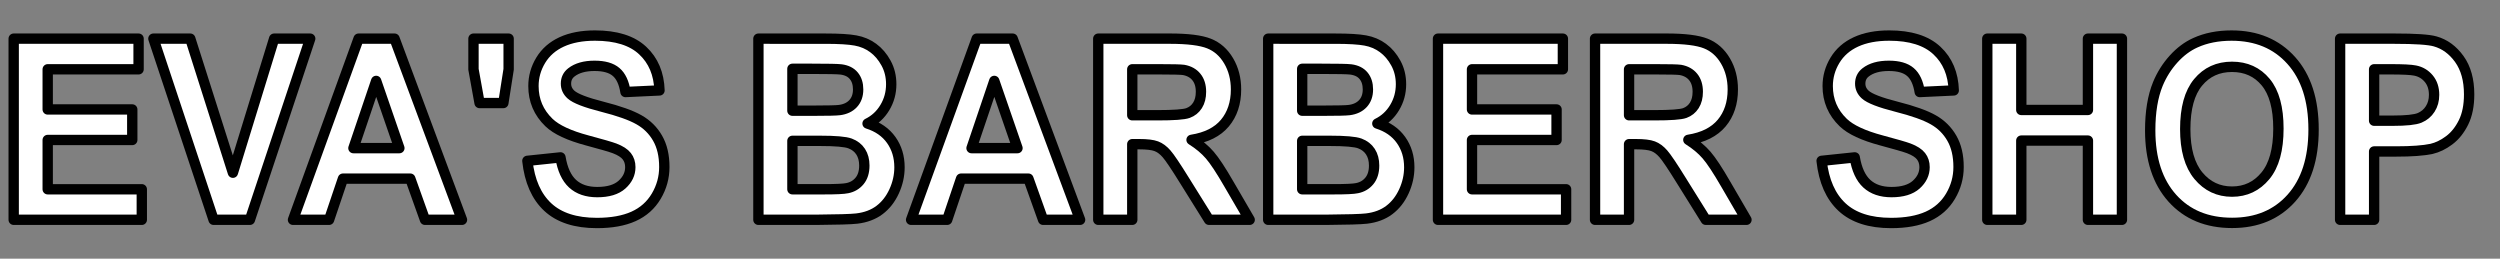 <svg version="1.1" viewBox="0.0 0.0 966.601 100.0" fill="none" stroke="none" stroke-linecap="square" stroke-miterlimit="10" xmlns:xlink="http://www.w3.org/1999/xlink" xmlns="http://www.w3.org/2000/svg"><rect x="0.0" y="0.0" width="966.601" height="100.0" fill="#808080" stroke="none"/><clipPath id="p.0"><path d="m0 0l966.601 0l0 100.0l-966.601 0l0 -100.0z" clip-rule="nonzero"/></clipPath><g clip-path="url(#p.0)"><path fill="#000000" fill-opacity="0.0" d="m0 0l966.601 0l0 100.0l-966.601 0z" fill-rule="evenodd"/><path fill="#ffffff" d="m5.293 14.946l0 70.033l49.53 0l0 -11.799l-36.381 0l0 -19.061l32.694 0l0 -11.799l-32.694 0l0 -15.526l35.137 0l0 -11.847z" fill-rule="evenodd"/><path fill="#ffffff" d="m145.442 31.284l8.973 25.988l-17.769 0l8.795 -25.988zm-86.133 -16.338l23.277 70.033l14.037 0l23.321 -70.033l-13.948 0l-15.947 51.832l-16.48 -51.832zm79.337 0l-25.365 70.033l13.948 0l5.375 -15.908l26.031 0l5.686 15.908l14.304 0l-26.075 -70.033z" fill-rule="evenodd"/><path fill="#ffffff" d="m183.067 14.946l0 11.847l2.354 13.042l9.195 0l2.043 -13.042l0 -11.847z" fill-rule="evenodd"/><path fill="#ffffff" d="m230.021 13.752c-5.005 0 -9.279 0.812 -12.823 2.436c-3.534 1.624 -6.244 3.992 -8.129 7.102c-1.876 3.1 -2.813 6.433 -2.813 10c0 5.541 1.999 10.239 5.997 14.093c2.843 2.739 7.789 5.048 14.837 6.927c5.479 1.465 8.988 2.484 10.528 3.057c2.251 0.86 3.825 1.874 4.723 3.041c0.908 1.157 1.362 2.564 1.362 4.22c0 2.58 -1.076 4.836 -3.228 6.768c-2.142 1.921 -5.331 2.882 -9.565 2.882c-3.998 0 -7.177 -1.083 -9.536 -3.248c-2.349 -2.166 -3.909 -5.557 -4.679 -10.175l-12.793 1.338c0.859 7.834 3.494 13.801 7.907 17.898c4.413 4.087 10.735 6.131 18.968 6.131c5.656 0 10.38 -0.849 14.17 -2.548c3.791 -1.709 6.722 -4.315 8.795 -7.819c2.073 -3.503 3.109 -7.261 3.109 -11.274c0 -4.427 -0.869 -8.142 -2.606 -11.147c-1.728 -3.015 -4.126 -5.388 -7.196 -7.118c-3.06 -1.741 -7.789 -3.424 -14.185 -5.048c-6.397 -1.624 -10.424 -3.185 -12.083 -4.682c-1.303 -1.178 -1.955 -2.596 -1.955 -4.252c0 -1.815 0.696 -3.264 2.088 -4.347c2.162 -1.688 5.153 -2.532 8.973 -2.532c3.702 0 6.476 0.791 8.322 2.373c1.856 1.571 3.065 4.156 3.628 7.755l13.149 -0.621c-0.207 -6.433 -2.379 -11.577 -6.515 -15.43c-4.126 -3.854 -10.276 -5.78 -18.45 -5.78z" fill-rule="evenodd"/><path fill="#ffffff" d="m313.933 26.602c6.189 0 9.936 0.08 11.239 0.239c2.191 0.287 3.84 1.109 4.946 2.468c1.115 1.348 1.673 3.105 1.673 5.271c0 2.261 -0.647 4.087 -1.94 5.478c-1.283 1.38 -3.05 2.213 -5.301 2.5c-1.244 0.159 -4.427 0.239 -9.551 0.239l-8.618 0l0 -16.194zm3.065 27.851c5.982 0 9.866 0.334 11.653 1.003c1.797 0.669 3.169 1.736 4.116 3.201c0.948 1.465 1.422 3.248 1.422 5.35c0 2.484 -0.617 4.469 -1.851 5.955c-1.224 1.476 -2.813 2.404 -4.768 2.787c-1.273 0.287 -4.279 0.43 -9.018 0.43l-12.171 0l0 -18.726zm-23.765 -39.507l0 70.033l22.166 0c8.381 -0.064 13.667 -0.223 15.858 -0.478c3.494 -0.414 6.431 -1.518 8.81 -3.312c2.389 -1.805 4.269 -4.209 5.642 -7.213c1.382 -3.015 2.073 -6.115 2.073 -9.299c0 -4.045 -1.066 -7.564 -3.198 -10.557c-2.132 -2.994 -5.182 -5.112 -9.151 -6.354c2.813 -1.369 5.039 -3.424 6.678 -6.162c1.649 -2.739 2.473 -5.748 2.473 -9.029c0 -3.026 -0.666 -5.754 -1.999 -8.185c-1.333 -2.442 -3.001 -4.395 -5.005 -5.86c-1.994 -1.465 -4.26 -2.426 -6.796 -2.882c-2.527 -0.467 -6.367 -0.701 -11.52 -0.701z" fill-rule="evenodd"/><path fill="#ffffff" d="m384.429 31.284l8.973 25.988l-17.769 0l8.795 -25.988zm-6.796 -16.338l-25.365 70.033l13.948 0l5.375 -15.908l26.031 0l5.686 15.908l14.304 0l-26.075 -70.033z" fill-rule="evenodd"/><path fill="#ffffff" d="m448.041 26.793c5.331 0 8.529 0.08 9.595 0.239c2.132 0.382 3.781 1.3 4.946 2.755c1.175 1.444 1.762 3.344 1.762 5.701c0 2.102 -0.444 3.854 -1.333 5.255c-0.888 1.401 -2.117 2.389 -3.687 2.962c-1.57 0.573 -5.508 0.86 -11.816 0.86l-9.728 0l0 -17.771zm-23.41 -11.847l0 70.033l13.149 0l0 -29.236l2.665 0c3.021 0 5.227 0.265 6.619 0.796c1.392 0.52 2.71 1.492 3.953 2.914c1.244 1.412 3.554 4.841 6.93 10.287l9.506 15.239l15.725 0l-7.951 -13.663c-3.139 -5.446 -5.637 -9.236 -7.492 -11.37c-1.846 -2.134 -4.19 -4.092 -7.033 -5.876c5.716 -0.892 10.01 -3.047 12.882 -6.465c2.873 -3.429 4.309 -7.771 4.309 -13.026c0 -4.14 -0.948 -7.819 -2.843 -11.035c-1.895 -3.217 -4.422 -5.451 -7.581 -6.704c-3.149 -1.263 -8.203 -1.895 -15.163 -1.895z" fill-rule="evenodd"/><path fill="#ffffff" d="m511.031 26.602c6.189 0 9.936 0.08 11.239 0.239c2.191 0.287 3.84 1.109 4.946 2.468c1.115 1.348 1.673 3.105 1.673 5.271c0 2.261 -0.647 4.087 -1.94 5.478c-1.283 1.38 -3.05 2.213 -5.301 2.5c-1.244 0.159 -4.427 0.239 -9.551 0.239l-8.618 0l0 -16.194zm3.065 27.851c5.982 0 9.867 0.334 11.653 1.003c1.797 0.669 3.169 1.736 4.116 3.201c0.948 1.465 1.422 3.248 1.422 5.35c0 2.484 -0.617 4.469 -1.851 5.955c-1.224 1.476 -2.813 2.404 -4.768 2.787c-1.273 0.287 -4.279 0.43 -9.018 0.43l-12.171 0l0 -18.726zm-23.765 -39.507l0 70.033l22.166 0c8.381 -0.064 13.667 -0.223 15.858 -0.478c3.495 -0.414 6.431 -1.518 8.81 -3.312c2.389 -1.805 4.269 -4.209 5.642 -7.213c1.382 -3.015 2.073 -6.115 2.073 -9.299c0 -4.045 -1.066 -7.564 -3.198 -10.557c-2.132 -2.994 -5.182 -5.112 -9.151 -6.354c2.813 -1.369 5.039 -3.424 6.678 -6.162c1.648 -2.739 2.473 -5.748 2.473 -9.029c0 -3.026 -0.666 -5.754 -1.999 -8.185c-1.333 -2.442 -3.001 -4.395 -5.005 -5.86c-1.994 -1.465 -4.26 -2.426 -6.796 -2.882c-2.527 -0.467 -6.367 -0.701 -11.52 -0.701z" fill-rule="evenodd"/><path fill="#ffffff" d="m555.985 14.946l0 70.033l49.53 0l0 -11.799l-36.381 0l0 -19.061l32.694 0l0 -11.799l-32.694 0l0 -15.526l35.137 0l0 -11.847z" fill-rule="evenodd"/><path fill="#ffffff" d="m640.119 26.793c5.331 0 8.529 0.08 9.595 0.239c2.132 0.382 3.781 1.3 4.946 2.755c1.175 1.444 1.762 3.344 1.762 5.701c0 2.102 -0.444 3.854 -1.333 5.255c-0.888 1.401 -2.117 2.389 -3.687 2.962c-1.57 0.573 -5.508 0.86 -11.816 0.86l-9.728 0l0 -17.771zm-23.41 -11.847l0 70.033l13.149 0l0 -29.236l2.665 0c3.021 0 5.227 0.265 6.619 0.796c1.392 0.52 2.71 1.492 3.953 2.914c1.244 1.412 3.554 4.841 6.93 10.287l9.506 15.239l15.725 0l-7.951 -13.663c-3.139 -5.446 -5.637 -9.236 -7.492 -11.37c-1.846 -2.134 -4.19 -4.092 -7.033 -5.876c5.716 -0.892 10.01 -3.047 12.882 -6.465c2.873 -3.429 4.309 -7.771 4.309 -13.026c0 -4.14 -0.948 -7.819 -2.843 -11.035c-1.895 -3.217 -4.422 -5.451 -7.581 -6.704c-3.149 -1.263 -8.203 -1.895 -15.163 -1.895z" fill-rule="evenodd"/><path fill="#ffffff" d="m730.428 13.752c-5.005 0 -9.279 0.812 -12.823 2.436c-3.534 1.624 -6.244 3.992 -8.129 7.102c-1.876 3.1 -2.813 6.433 -2.813 10c0 5.541 1.999 10.239 5.997 14.093c2.843 2.739 7.789 5.048 14.837 6.927c5.479 1.465 8.988 2.484 10.528 3.057c2.251 0.86 3.825 1.874 4.723 3.041c0.908 1.157 1.362 2.564 1.362 4.22c0 2.58 -1.076 4.836 -3.228 6.768c-2.142 1.921 -5.331 2.882 -9.565 2.882c-3.998 0 -7.177 -1.083 -9.536 -3.248c-2.349 -2.166 -3.909 -5.557 -4.679 -10.175l-12.793 1.338c0.859 7.834 3.495 13.801 7.907 17.898c4.413 4.087 10.735 6.131 18.968 6.131c5.656 0 10.38 -0.849 14.17 -2.548c3.791 -1.709 6.722 -4.315 8.795 -7.819c2.073 -3.503 3.109 -7.261 3.109 -11.274c0 -4.427 -0.869 -8.142 -2.606 -11.147c-1.728 -3.015 -4.126 -5.388 -7.196 -7.118c-3.06 -1.741 -7.789 -3.424 -14.185 -5.048c-6.397 -1.624 -10.424 -3.185 -12.083 -4.682c-1.303 -1.178 -1.955 -2.596 -1.955 -4.252c0 -1.815 0.696 -3.264 2.088 -4.347c2.162 -1.688 5.153 -2.532 8.973 -2.532c3.702 0 6.476 0.791 8.322 2.373c1.856 1.571 3.065 4.156 3.628 7.755l13.149 -0.621c-0.207 -6.433 -2.379 -11.577 -6.515 -15.43c-4.126 -3.854 -10.276 -5.78 -18.45 -5.78z" fill-rule="evenodd"/><path fill="#ffffff" d="m768.364 14.946l0 70.033l13.149 0l0 -30.621l25.764 0l0 30.621l13.149 0l0 -70.033l-13.149 0l0 27.564l-25.764 0l0 -27.564z" fill-rule="evenodd"/><path fill="#ffffff" d="m862.981 25.838c5.419 0 9.763 1.975 13.03 5.924c3.277 3.949 4.916 9.936 4.916 17.962c0 8.121 -1.683 14.215 -5.049 18.28c-3.356 4.055 -7.655 6.083 -12.897 6.083c-5.242 0 -9.565 -2.044 -12.971 -6.131c-3.406 -4.098 -5.108 -10.112 -5.108 -18.042c0 -8.057 1.658 -14.082 4.975 -18.073c3.317 -4.002 7.685 -6.003 13.104 -6.003zm-0.133 -12.086c-5.301 0 -9.98 0.924 -14.037 2.771c-3.05 1.369 -5.859 3.471 -8.425 6.306c-2.557 2.834 -4.575 6.035 -6.056 9.602c-1.984 4.841 -2.976 10.828 -2.976 17.962c0 11.147 2.858 19.899 8.573 26.258c5.716 6.348 13.415 9.522 23.099 9.522c9.565 0 17.206 -3.19 22.921 -9.57c5.716 -6.391 8.573 -15.239 8.573 -26.545c0 -11.401 -2.882 -20.303 -8.647 -26.704c-5.755 -6.401 -13.43 -9.602 -23.025 -9.602z" fill-rule="evenodd"/><path fill="#ffffff" d="m924.283 26.793c4.738 0 7.892 0.159 9.462 0.478c2.132 0.414 3.894 1.449 5.286 3.105c1.392 1.656 2.088 3.758 2.088 6.306c0 2.07 -0.499 3.885 -1.496 5.446c-0.987 1.561 -2.354 2.707 -4.102 3.44c-1.747 0.732 -5.212 1.099 -10.395 1.099l-7.196 0l0 -19.873zm-19.501 -11.847l0 70.033l13.149 0l0 -26.417l8.573 0c5.953 0 10.498 -0.334 13.637 -1.003c2.31 -0.541 4.58 -1.645 6.811 -3.312c2.241 -1.677 4.087 -3.981 5.538 -6.911c1.451 -2.93 2.177 -6.545 2.177 -10.844c0 -5.573 -1.259 -10.117 -3.776 -13.631c-2.517 -3.524 -5.642 -5.812 -9.373 -6.863c-2.428 -0.701 -7.641 -1.051 -15.636 -1.051z" fill-rule="evenodd"/><path stroke="#000000" stroke-width="4.0" stroke-linejoin="round" stroke-linecap="butt" d="m5.293 14.946l0 70.033l49.53 0l0 -11.799l-36.381 0l0 -19.061l32.694 0l0 -11.799l-32.694 0l0 -15.526l35.137 0l0 -11.847z" fill-rule="evenodd"/><path stroke="#000000" stroke-width="4.0" stroke-linejoin="round" stroke-linecap="butt" d="m145.442 31.284l8.973 25.988l-17.769 0l8.795 -25.988zm-86.133 -16.338l23.277 70.033l14.037 0l23.321 -70.033l-13.948 0l-15.947 51.832l-16.48 -51.832zm79.337 0l-25.365 70.033l13.948 0l5.375 -15.908l26.031 0l5.686 15.908l14.304 0l-26.075 -70.033z" fill-rule="evenodd"/><path stroke="#000000" stroke-width="4.0" stroke-linejoin="round" stroke-linecap="butt" d="m183.067 14.946l0 11.847l2.354 13.042l9.195 0l2.043 -13.042l0 -11.847z" fill-rule="evenodd"/><path stroke="#000000" stroke-width="4.0" stroke-linejoin="round" stroke-linecap="butt" d="m230.021 13.752c-5.005 0 -9.279 0.812 -12.823 2.436c-3.534 1.624 -6.244 3.992 -8.129 7.102c-1.876 3.1 -2.813 6.433 -2.813 10c0 5.541 1.999 10.239 5.997 14.093c2.843 2.739 7.789 5.048 14.837 6.927c5.479 1.465 8.988 2.484 10.528 3.057c2.251 0.86 3.825 1.874 4.723 3.041c0.908 1.157 1.362 2.564 1.362 4.22c0 2.58 -1.076 4.836 -3.228 6.768c-2.142 1.921 -5.331 2.882 -9.565 2.882c-3.998 0 -7.177 -1.083 -9.536 -3.248c-2.349 -2.166 -3.909 -5.557 -4.679 -10.175l-12.793 1.338c0.859 7.834 3.494 13.801 7.907 17.898c4.413 4.087 10.735 6.131 18.968 6.131c5.656 0 10.38 -0.849 14.17 -2.548c3.791 -1.709 6.722 -4.315 8.795 -7.819c2.073 -3.503 3.109 -7.261 3.109 -11.274c0 -4.427 -0.869 -8.142 -2.606 -11.147c-1.728 -3.015 -4.126 -5.388 -7.196 -7.118c-3.06 -1.741 -7.789 -3.424 -14.185 -5.048c-6.397 -1.624 -10.424 -3.185 -12.083 -4.682c-1.303 -1.178 -1.955 -2.596 -1.955 -4.252c0 -1.815 0.696 -3.264 2.088 -4.347c2.162 -1.688 5.153 -2.532 8.973 -2.532c3.702 0 6.476 0.791 8.322 2.373c1.856 1.571 3.065 4.156 3.628 7.755l13.149 -0.621c-0.207 -6.433 -2.379 -11.577 -6.515 -15.43c-4.126 -3.854 -10.276 -5.78 -18.45 -5.78z" fill-rule="evenodd"/><path stroke="#000000" stroke-width="4.0" stroke-linejoin="round" stroke-linecap="butt" d="m313.933 26.602c6.189 0 9.936 0.08 11.239 0.239c2.191 0.287 3.84 1.109 4.946 2.468c1.115 1.348 1.673 3.105 1.673 5.271c0 2.261 -0.647 4.087 -1.94 5.478c-1.283 1.38 -3.05 2.213 -5.301 2.5c-1.244 0.159 -4.427 0.239 -9.551 0.239l-8.618 0l0 -16.194zm3.065 27.851c5.982 0 9.866 0.334 11.653 1.003c1.797 0.669 3.169 1.736 4.116 3.201c0.948 1.465 1.422 3.248 1.422 5.35c0 2.484 -0.617 4.469 -1.851 5.955c-1.224 1.476 -2.813 2.404 -4.768 2.787c-1.273 0.287 -4.279 0.43 -9.018 0.43l-12.171 0l0 -18.726zm-23.765 -39.507l0 70.033l22.166 0c8.381 -0.064 13.667 -0.223 15.858 -0.478c3.494 -0.414 6.431 -1.518 8.81 -3.312c2.389 -1.805 4.269 -4.209 5.642 -7.213c1.382 -3.015 2.073 -6.115 2.073 -9.299c0 -4.045 -1.066 -7.564 -3.198 -10.557c-2.132 -2.994 -5.182 -5.112 -9.151 -6.354c2.813 -1.369 5.039 -3.424 6.678 -6.162c1.649 -2.739 2.473 -5.748 2.473 -9.029c0 -3.026 -0.666 -5.754 -1.999 -8.185c-1.333 -2.442 -3.001 -4.395 -5.005 -5.86c-1.994 -1.465 -4.26 -2.426 -6.796 -2.882c-2.527 -0.467 -6.367 -0.701 -11.52 -0.701z" fill-rule="evenodd"/><path stroke="#000000" stroke-width="4.0" stroke-linejoin="round" stroke-linecap="butt" d="m384.429 31.284l8.973 25.988l-17.769 0l8.795 -25.988zm-6.796 -16.338l-25.365 70.033l13.948 0l5.375 -15.908l26.031 0l5.686 15.908l14.304 0l-26.075 -70.033z" fill-rule="evenodd"/><path stroke="#000000" stroke-width="4.0" stroke-linejoin="round" stroke-linecap="butt" d="m448.041 26.793c5.331 0 8.529 0.08 9.595 0.239c2.132 0.382 3.781 1.3 4.946 2.755c1.175 1.444 1.762 3.344 1.762 5.701c0 2.102 -0.444 3.854 -1.333 5.255c-0.888 1.401 -2.117 2.389 -3.687 2.962c-1.57 0.573 -5.508 0.86 -11.816 0.86l-9.728 0l0 -17.771zm-23.41 -11.847l0 70.033l13.149 0l0 -29.236l2.665 0c3.021 0 5.227 0.265 6.619 0.796c1.392 0.52 2.71 1.492 3.953 2.914c1.244 1.412 3.554 4.841 6.93 10.287l9.506 15.239l15.725 0l-7.951 -13.663c-3.139 -5.446 -5.637 -9.236 -7.492 -11.37c-1.846 -2.134 -4.19 -4.092 -7.033 -5.876c5.716 -0.892 10.01 -3.047 12.882 -6.465c2.873 -3.429 4.309 -7.771 4.309 -13.026c0 -4.14 -0.948 -7.819 -2.843 -11.035c-1.895 -3.217 -4.422 -5.451 -7.581 -6.704c-3.149 -1.263 -8.203 -1.895 -15.163 -1.895z" fill-rule="evenodd"/><path stroke="#000000" stroke-width="4.0" stroke-linejoin="round" stroke-linecap="butt" d="m511.031 26.602c6.189 0 9.936 0.08 11.239 0.239c2.191 0.287 3.84 1.109 4.946 2.468c1.115 1.348 1.673 3.105 1.673 5.271c0 2.261 -0.647 4.087 -1.94 5.478c-1.283 1.38 -3.05 2.213 -5.301 2.5c-1.244 0.159 -4.427 0.239 -9.551 0.239l-8.618 0l0 -16.194zm3.065 27.851c5.982 0 9.867 0.334 11.653 1.003c1.797 0.669 3.169 1.736 4.116 3.201c0.948 1.465 1.422 3.248 1.422 5.35c0 2.484 -0.617 4.469 -1.851 5.955c-1.224 1.476 -2.813 2.404 -4.768 2.787c-1.273 0.287 -4.279 0.43 -9.018 0.43l-12.171 0l0 -18.726zm-23.765 -39.507l0 70.033l22.166 0c8.381 -0.064 13.667 -0.223 15.858 -0.478c3.495 -0.414 6.431 -1.518 8.81 -3.312c2.389 -1.805 4.269 -4.209 5.642 -7.213c1.382 -3.015 2.073 -6.115 2.073 -9.299c0 -4.045 -1.066 -7.564 -3.198 -10.557c-2.132 -2.994 -5.182 -5.112 -9.151 -6.354c2.813 -1.369 5.039 -3.424 6.678 -6.162c1.648 -2.739 2.473 -5.748 2.473 -9.029c0 -3.026 -0.666 -5.754 -1.999 -8.185c-1.333 -2.442 -3.001 -4.395 -5.005 -5.86c-1.994 -1.465 -4.26 -2.426 -6.796 -2.882c-2.527 -0.467 -6.367 -0.701 -11.52 -0.701z" fill-rule="evenodd"/><path stroke="#000000" stroke-width="4.0" stroke-linejoin="round" stroke-linecap="butt" d="m555.985 14.946l0 70.033l49.53 0l0 -11.799l-36.381 0l0 -19.061l32.694 0l0 -11.799l-32.694 0l0 -15.526l35.137 0l0 -11.847z" fill-rule="evenodd"/><path stroke="#000000" stroke-width="4.0" stroke-linejoin="round" stroke-linecap="butt" d="m640.119 26.793c5.331 0 8.529 0.08 9.595 0.239c2.132 0.382 3.781 1.3 4.946 2.755c1.175 1.444 1.762 3.344 1.762 5.701c0 2.102 -0.444 3.854 -1.333 5.255c-0.888 1.401 -2.117 2.389 -3.687 2.962c-1.57 0.573 -5.508 0.86 -11.816 0.86l-9.728 0l0 -17.771zm-23.41 -11.847l0 70.033l13.149 0l0 -29.236l2.665 0c3.021 0 5.227 0.265 6.619 0.796c1.392 0.52 2.71 1.492 3.953 2.914c1.244 1.412 3.554 4.841 6.93 10.287l9.506 15.239l15.725 0l-7.951 -13.663c-3.139 -5.446 -5.637 -9.236 -7.492 -11.37c-1.846 -2.134 -4.19 -4.092 -7.033 -5.876c5.716 -0.892 10.01 -3.047 12.882 -6.465c2.873 -3.429 4.309 -7.771 4.309 -13.026c0 -4.14 -0.948 -7.819 -2.843 -11.035c-1.895 -3.217 -4.422 -5.451 -7.581 -6.704c-3.149 -1.263 -8.203 -1.895 -15.163 -1.895z" fill-rule="evenodd"/><path stroke="#000000" stroke-width="4.0" stroke-linejoin="round" stroke-linecap="butt" d="m730.428 13.752c-5.005 0 -9.279 0.812 -12.823 2.436c-3.534 1.624 -6.244 3.992 -8.129 7.102c-1.876 3.1 -2.813 6.433 -2.813 10c0 5.541 1.999 10.239 5.997 14.093c2.843 2.739 7.789 5.048 14.837 6.927c5.479 1.465 8.988 2.484 10.528 3.057c2.251 0.86 3.825 1.874 4.723 3.041c0.908 1.157 1.362 2.564 1.362 4.22c0 2.58 -1.076 4.836 -3.228 6.768c-2.142 1.921 -5.331 2.882 -9.565 2.882c-3.998 0 -7.177 -1.083 -9.536 -3.248c-2.349 -2.166 -3.909 -5.557 -4.679 -10.175l-12.793 1.338c0.859 7.834 3.495 13.801 7.907 17.898c4.413 4.087 10.735 6.131 18.968 6.131c5.656 0 10.38 -0.849 14.17 -2.548c3.791 -1.709 6.722 -4.315 8.795 -7.819c2.073 -3.503 3.109 -7.261 3.109 -11.274c0 -4.427 -0.869 -8.142 -2.606 -11.147c-1.728 -3.015 -4.126 -5.388 -7.196 -7.118c-3.06 -1.741 -7.789 -3.424 -14.185 -5.048c-6.397 -1.624 -10.424 -3.185 -12.083 -4.682c-1.303 -1.178 -1.955 -2.596 -1.955 -4.252c0 -1.815 0.696 -3.264 2.088 -4.347c2.162 -1.688 5.153 -2.532 8.973 -2.532c3.702 0 6.476 0.791 8.322 2.373c1.856 1.571 3.065 4.156 3.628 7.755l13.149 -0.621c-0.207 -6.433 -2.379 -11.577 -6.515 -15.43c-4.126 -3.854 -10.276 -5.78 -18.45 -5.78z" fill-rule="evenodd"/><path stroke="#000000" stroke-width="4.0" stroke-linejoin="round" stroke-linecap="butt" d="m768.364 14.946l0 70.033l13.149 0l0 -30.621l25.764 0l0 30.621l13.149 0l0 -70.033l-13.149 0l0 27.564l-25.764 0l0 -27.564z" fill-rule="evenodd"/><path stroke="#000000" stroke-width="4.0" stroke-linejoin="round" stroke-linecap="butt" d="m862.981 25.838c5.419 0 9.763 1.975 13.03 5.924c3.277 3.949 4.916 9.936 4.916 17.962c0 8.121 -1.683 14.215 -5.049 18.28c-3.356 4.055 -7.655 6.083 -12.897 6.083c-5.242 0 -9.565 -2.044 -12.971 -6.131c-3.406 -4.098 -5.108 -10.112 -5.108 -18.042c0 -8.057 1.658 -14.082 4.975 -18.073c3.317 -4.002 7.685 -6.003 13.104 -6.003zm-0.133 -12.086c-5.301 0 -9.98 0.924 -14.037 2.771c-3.05 1.369 -5.859 3.471 -8.425 6.306c-2.557 2.834 -4.575 6.035 -6.056 9.602c-1.984 4.841 -2.976 10.828 -2.976 17.962c0 11.147 2.858 19.899 8.573 26.258c5.716 6.348 13.415 9.522 23.099 9.522c9.565 0 17.206 -3.19 22.921 -9.57c5.716 -6.391 8.573 -15.239 8.573 -26.545c0 -11.401 -2.882 -20.303 -8.647 -26.704c-5.755 -6.401 -13.43 -9.602 -23.025 -9.602z" fill-rule="evenodd"/><path stroke="#000000" stroke-width="4.0" stroke-linejoin="round" stroke-linecap="butt" d="m924.283 26.793c4.738 0 7.892 0.159 9.462 0.478c2.132 0.414 3.894 1.449 5.286 3.105c1.392 1.656 2.088 3.758 2.088 6.306c0 2.07 -0.499 3.885 -1.496 5.446c-0.987 1.561 -2.354 2.707 -4.102 3.44c-1.747 0.732 -5.212 1.099 -10.395 1.099l-7.196 0l0 -19.873zm-19.501 -11.847l0 70.033l13.149 0l0 -26.417l8.573 0c5.953 0 10.498 -0.334 13.637 -1.003c2.31 -0.541 4.58 -1.645 6.811 -3.312c2.241 -1.677 4.087 -3.981 5.538 -6.911c1.451 -2.93 2.177 -6.545 2.177 -10.844c0 -5.573 -1.259 -10.117 -3.776 -13.631c-2.517 -3.524 -5.642 -5.812 -9.373 -6.863c-2.428 -0.701 -7.641 -1.051 -15.636 -1.051z" fill-rule="evenodd"/></g></svg>